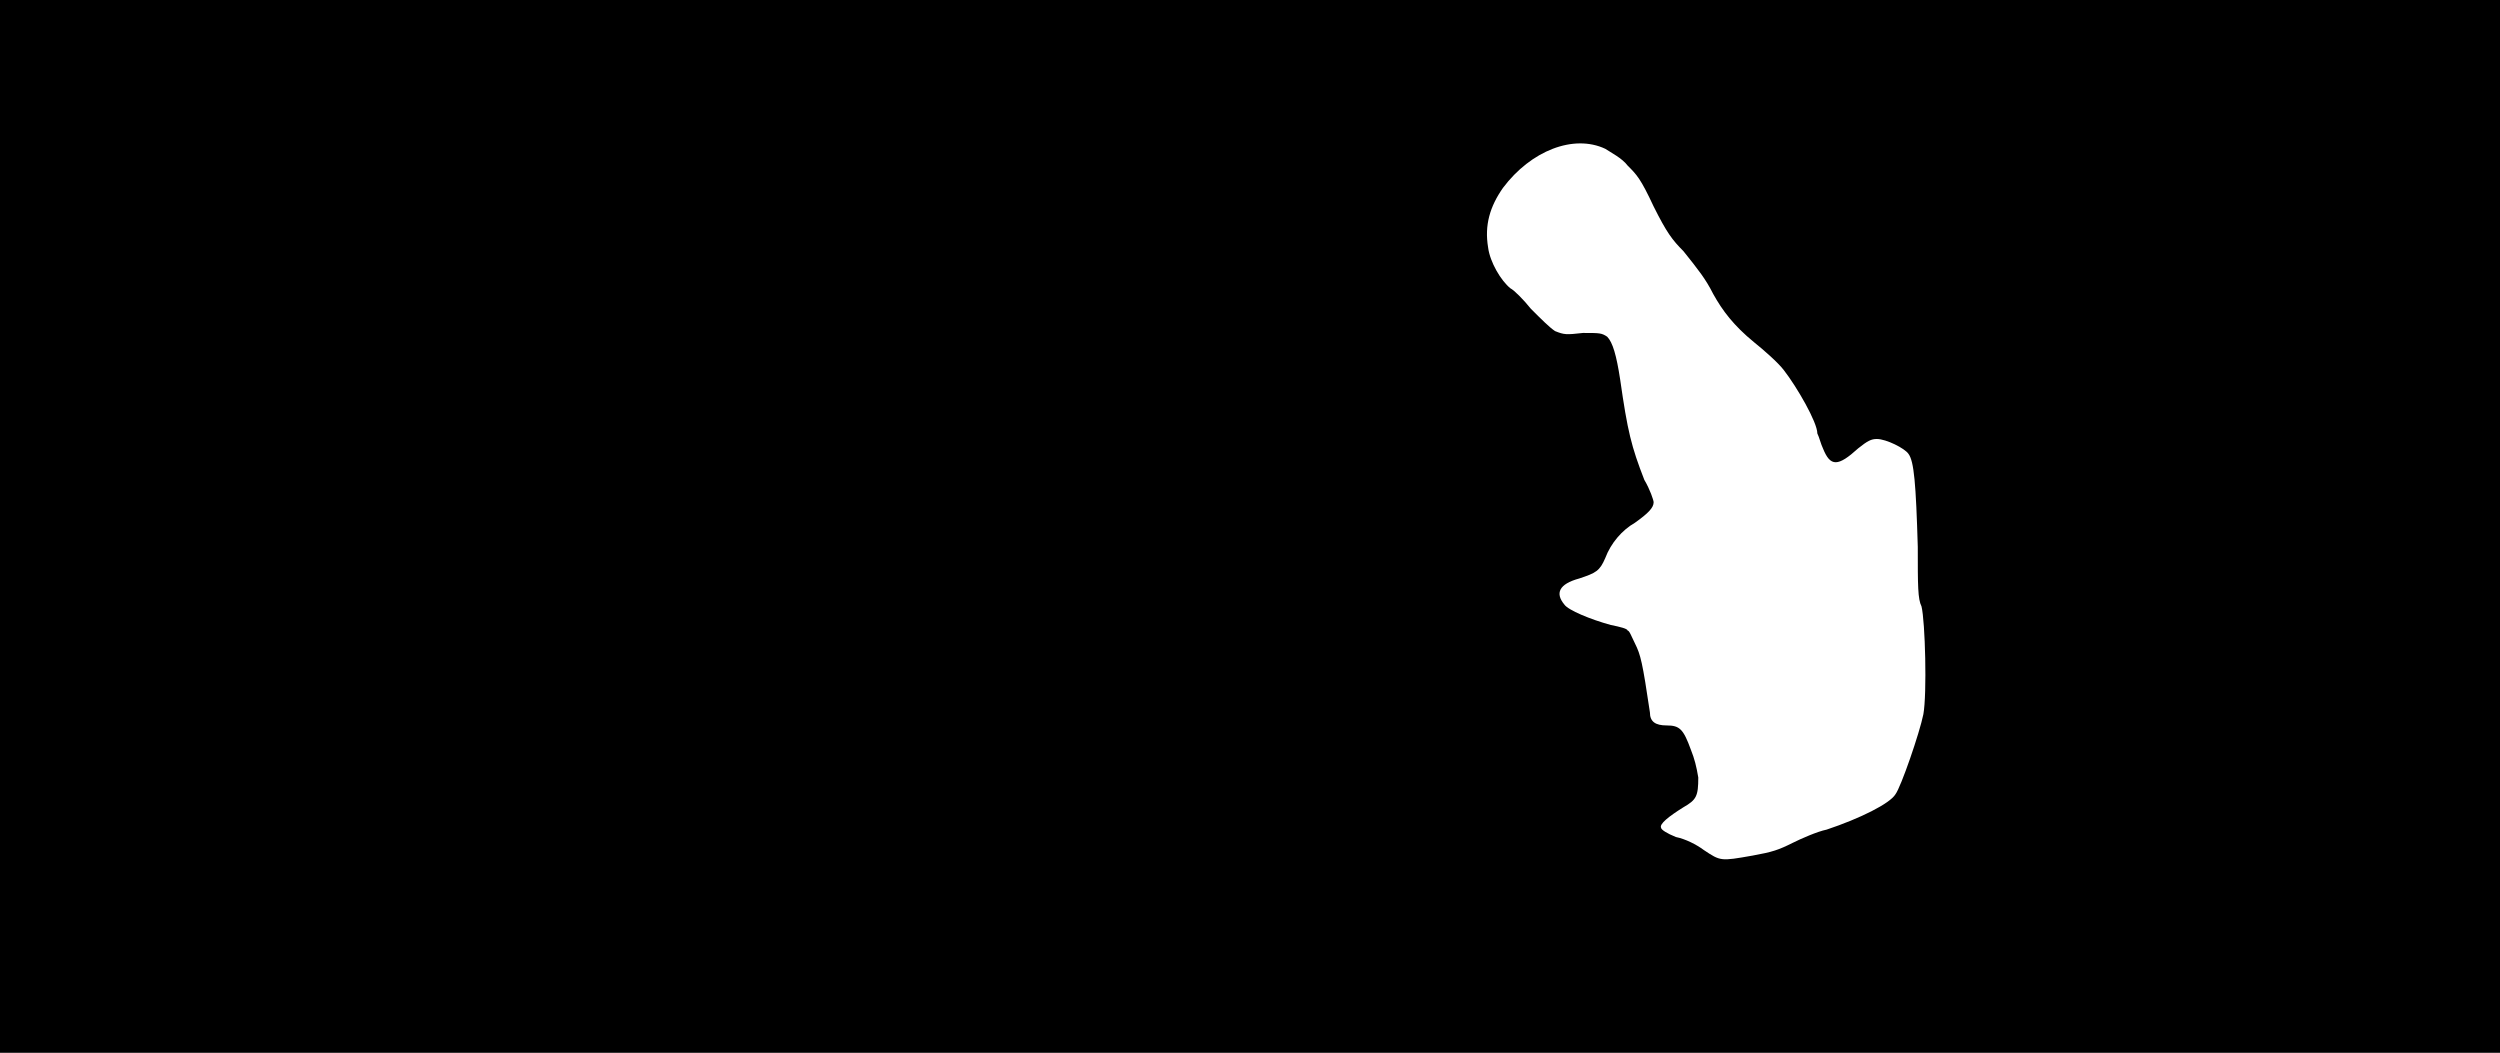 <svg xmlns="http://www.w3.org/2000/svg" width="1344" height="566"><path d="M0 283V0h1344v566H0V283m942 177c11-2 14-3 22-7 4-2 13-6 18-7 18-6 34-14 37-19 3-4 13-33 15-43 2-11 1-50-1-58-2-4-2-11-2-32-1-34-2-46-5-50-2-3-12-8-17-8-3 0-5 1-10 5-11 10-15 10-19 0-1-2-2-6-3-8 0-6-11-25-18-34-3-4-11-11-16-15-11-9-17-17-22-26-4-8-8-13-16-23-6-6-9-10-16-24-7-15-9-17-14-22-3-4-9-7-12-9-17-8-40 1-55 21-7 10-10 20-8 32 1 8 7 18 12 22 2 1 7 6 11 11 6 6 10 10 13 12 5 2 6 2 15 1 9 0 10 0 13 2 3 3 5 10 7 23 4 28 6 36 13 54 3 5 5 11 5 12 0 3-3 6-10 11-7 4-13 11-16 19-3 7-5 8-14 11-11 3-13 8-8 14 2 3 14 8 25 11 5 1 9 2 9 3 1 0 2 3 4 7 3 6 4 10 8 37 0 5 3 7 9 7 7 0 9 2 13 13 2 5 3 9 4 15 0 10-1 12-8 16-8 5-13 9-12 11 0 1 3 3 8 5 5 1 11 4 15 7 9 6 9 6 26 3z"/></svg>